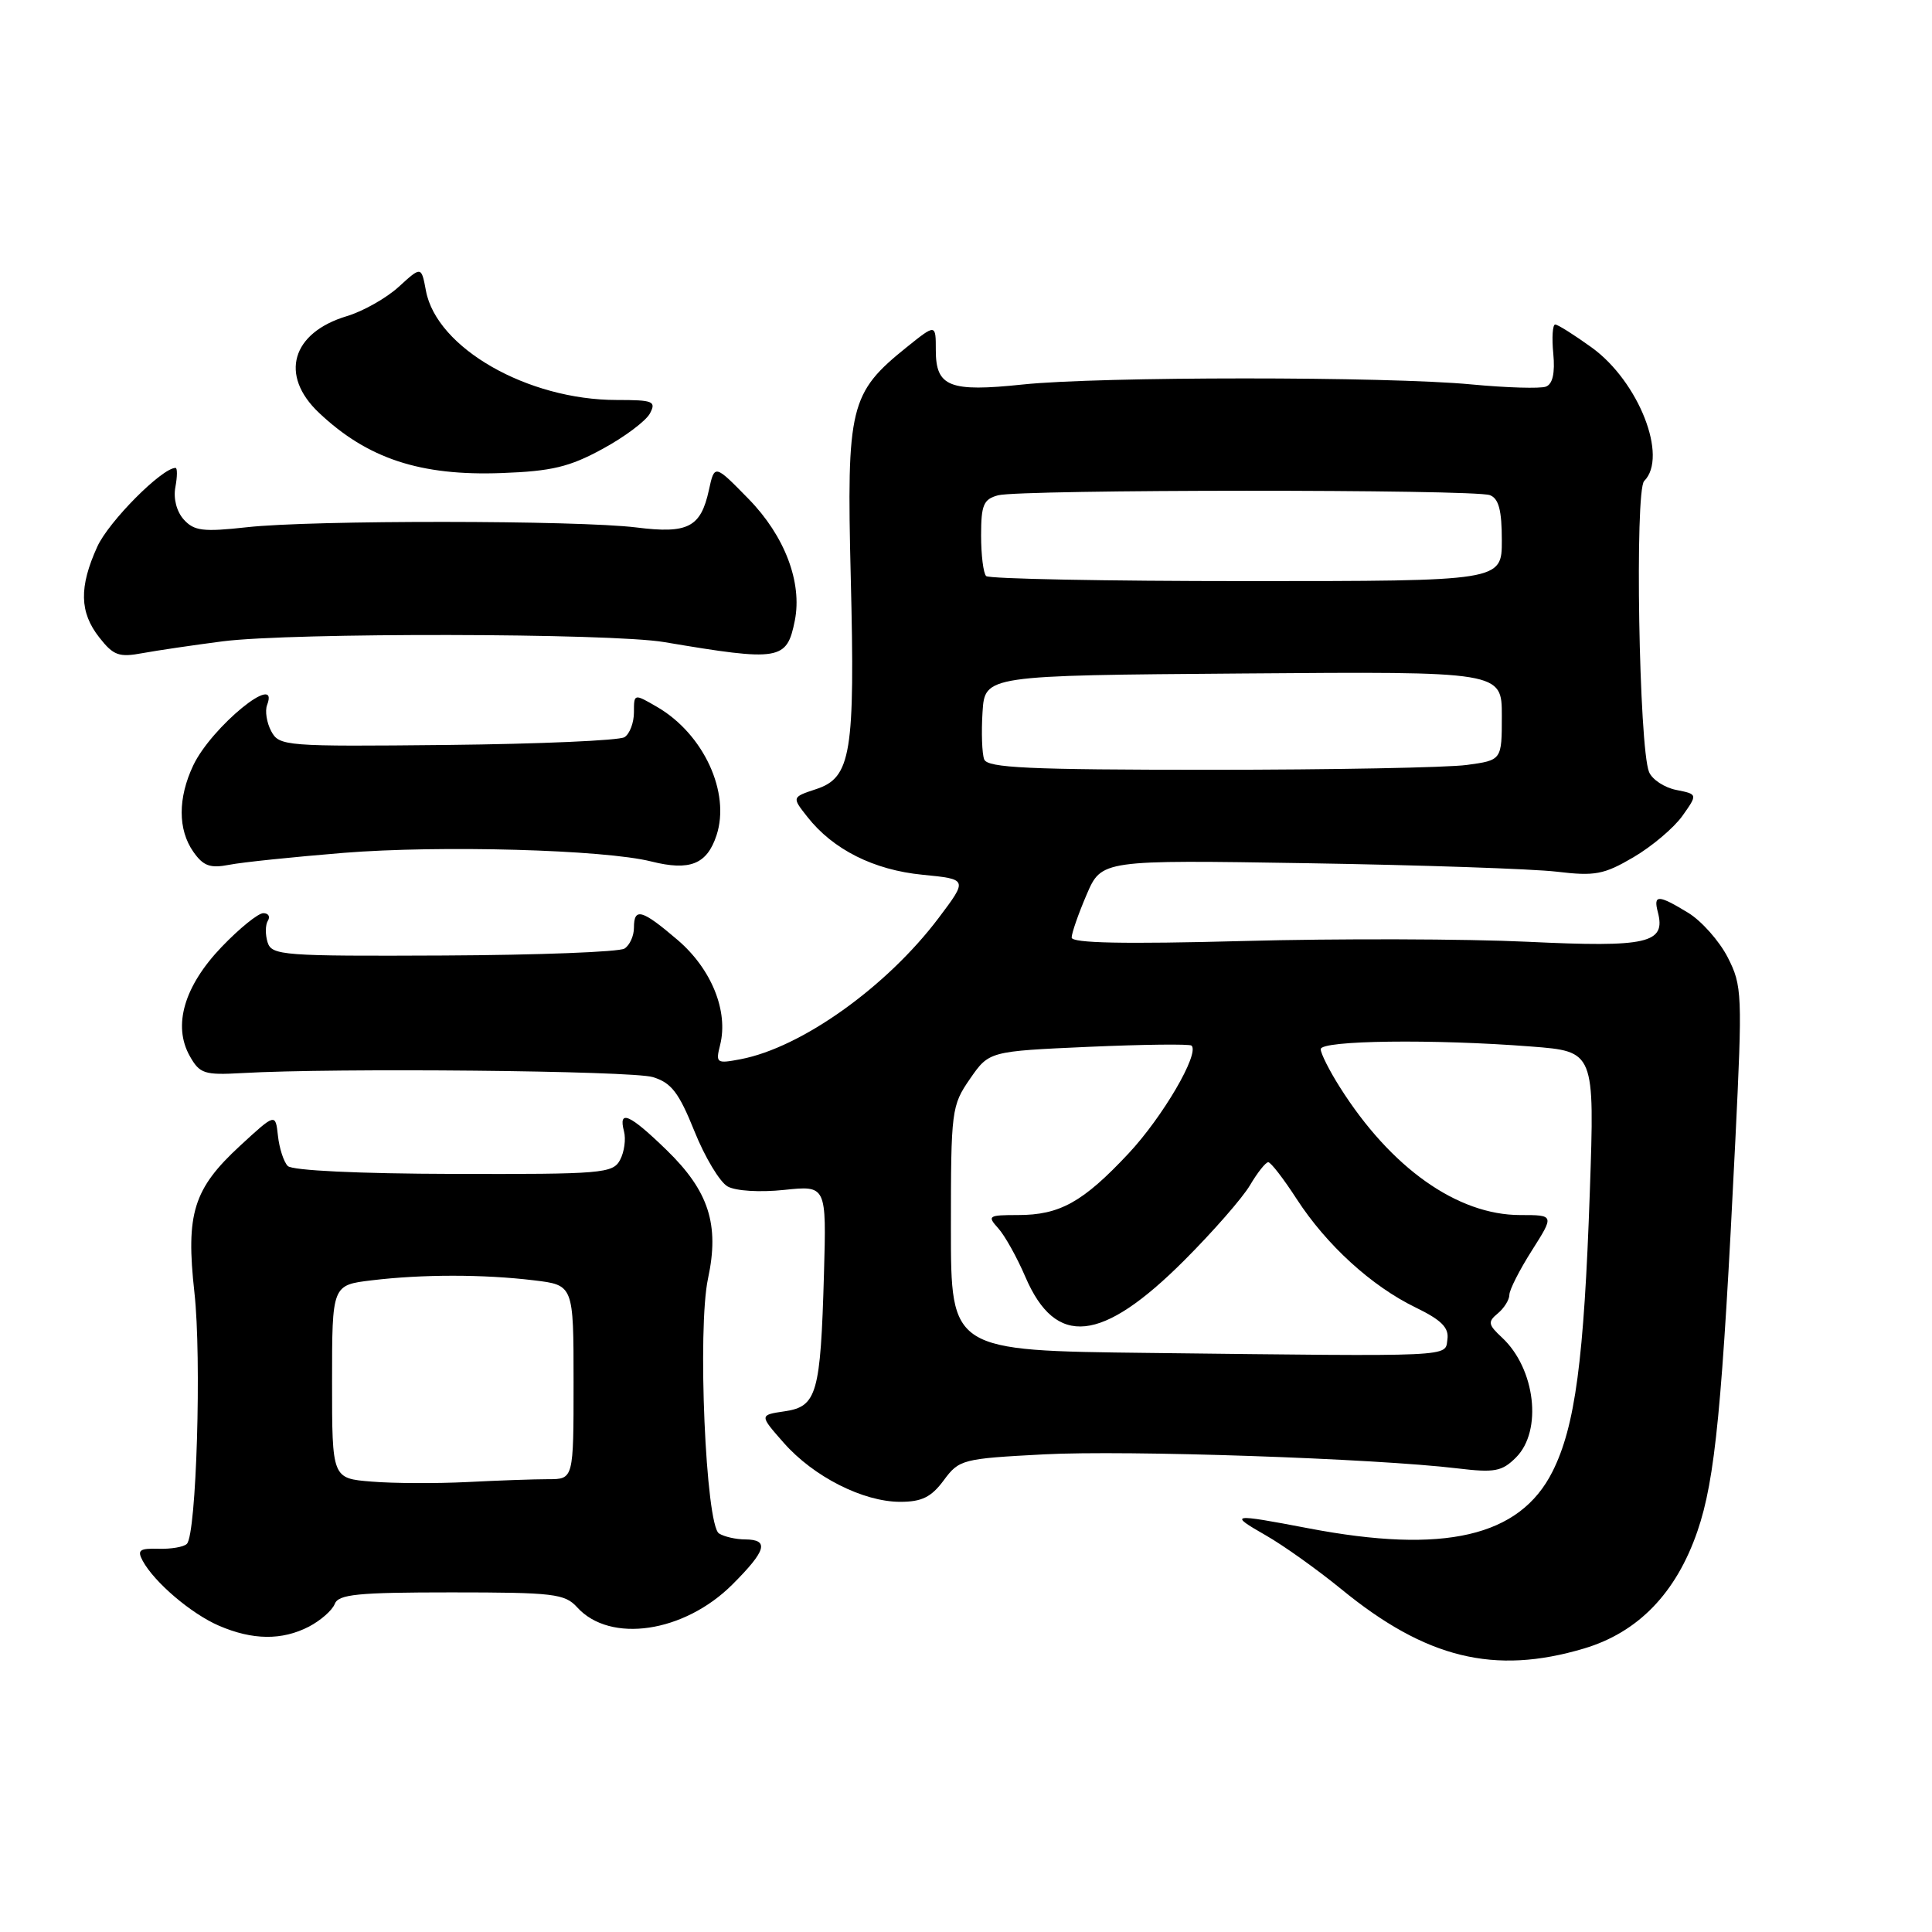 <?xml version="1.0" encoding="UTF-8" standalone="no"?>
<!DOCTYPE svg PUBLIC "-//W3C//DTD SVG 1.1//EN" "http://www.w3.org/Graphics/SVG/1.1/DTD/svg11.dtd" >
<svg xmlns="http://www.w3.org/2000/svg" xmlns:xlink="http://www.w3.org/1999/xlink" version="1.1" viewBox="0 0 256 256">
 <g >
 <path fill="currentColor"
d=" M 209.87 218.44 C 217.05 216.31 222.10 211.10 224.92 202.89 C 227.28 196.02 228.21 186.39 229.94 151.14 C 230.89 131.67 230.85 130.62 228.93 126.85 C 227.82 124.69 225.47 122.04 223.71 120.96 C 219.72 118.53 219.06 118.51 219.67 120.85 C 220.76 125.00 218.34 125.55 202.43 124.79 C 194.22 124.40 177.26 124.35 164.75 124.69 C 148.93 125.11 142.00 124.97 142.00 124.23 C 142.00 123.65 142.89 121.09 143.98 118.55 C 145.96 113.94 145.96 113.94 173.23 114.38 C 188.23 114.62 203.09 115.13 206.25 115.50 C 211.34 116.11 212.52 115.89 216.44 113.59 C 218.88 112.16 221.79 109.70 222.92 108.12 C 224.96 105.24 224.96 105.24 222.11 104.67 C 220.54 104.36 218.92 103.29 218.51 102.30 C 217.17 99.07 216.60 65.00 217.86 63.74 C 221.06 60.54 217.14 50.56 210.93 46.06 C 208.60 44.38 206.42 43.00 206.07 43.00 C 205.73 43.00 205.61 44.74 205.82 46.86 C 206.06 49.44 205.74 50.89 204.84 51.23 C 204.10 51.51 199.67 51.38 195.00 50.94 C 183.83 49.87 145.66 49.88 135.50 50.95 C 125.82 51.97 124.00 51.25 124.00 46.42 C 124.00 42.91 124.00 42.91 120.16 45.99 C 112.60 52.07 112.17 53.82 112.73 76.50 C 113.31 99.80 112.78 103.04 108.15 104.56 C 104.92 105.63 104.92 105.63 106.98 108.24 C 110.38 112.57 115.78 115.28 122.25 115.91 C 128.24 116.50 128.24 116.50 124.37 121.64 C 117.50 130.75 106.21 138.81 98.14 140.35 C 94.94 140.96 94.81 140.88 95.42 138.46 C 96.54 133.99 94.28 128.40 89.80 124.56 C 85.05 120.50 84.00 120.20 84.00 122.94 C 84.00 124.01 83.44 125.25 82.75 125.69 C 82.06 126.14 71.27 126.55 58.77 126.61 C 37.49 126.71 36.01 126.60 35.46 124.87 C 35.14 123.85 35.15 122.56 35.49 122.01 C 35.84 121.45 35.56 121.00 34.89 121.00 C 34.21 121.00 31.73 123.01 29.38 125.46 C 24.39 130.67 22.87 135.90 25.15 139.94 C 26.46 142.27 27.08 142.47 32.05 142.19 C 44.36 141.48 83.71 141.87 86.50 142.72 C 88.96 143.47 89.95 144.76 92.02 149.90 C 93.40 153.34 95.38 156.63 96.41 157.21 C 97.48 157.81 100.67 158.01 103.90 157.67 C 109.51 157.08 109.51 157.08 109.18 168.79 C 108.73 184.67 108.24 186.37 104.00 187.00 C 100.61 187.50 100.61 187.50 103.85 191.18 C 107.80 195.67 114.37 199.00 119.29 199.00 C 122.14 199.00 123.40 198.38 125.05 196.15 C 127.09 193.39 127.50 193.28 138.33 192.71 C 149.33 192.13 182.15 193.25 193.13 194.57 C 198.05 195.16 199.02 194.98 200.88 193.12 C 204.41 189.59 203.45 181.36 199.03 177.24 C 197.18 175.52 197.11 175.15 198.47 174.03 C 199.31 173.33 200.00 172.22 200.00 171.57 C 200.00 170.92 201.34 168.28 202.98 165.70 C 205.96 161.00 205.96 161.00 201.44 161.00 C 193.11 161.00 184.29 154.75 177.54 144.06 C 176.14 141.85 175.00 139.58 175.00 139.02 C 175.00 137.85 189.98 137.66 202.90 138.67 C 211.30 139.32 211.30 139.32 210.66 157.91 C 209.89 180.24 208.72 189.01 205.71 195.00 C 201.37 203.63 191.36 205.95 173.34 202.50 C 163.07 200.54 162.74 200.59 167.74 203.45 C 170.07 204.78 174.57 207.99 177.74 210.58 C 188.94 219.75 198.01 221.97 209.87 218.44 Z  M 40.93 215.54 C 42.48 214.73 44.02 213.38 44.35 212.54 C 44.84 211.25 47.35 211.00 59.81 211.00 C 73.37 211.00 74.85 211.18 76.48 212.98 C 80.84 217.79 90.65 216.35 97.06 209.94 C 101.55 205.45 101.96 204.01 98.75 203.98 C 97.51 203.98 95.95 203.62 95.27 203.19 C 93.51 202.07 92.39 176.03 93.82 169.39 C 95.35 162.26 93.92 157.82 88.33 152.39 C 83.42 147.62 81.91 146.95 82.68 149.90 C 82.96 150.94 82.72 152.65 82.16 153.70 C 81.21 155.48 79.79 155.60 60.12 155.55 C 47.49 155.52 38.71 155.10 38.13 154.50 C 37.59 153.95 37.01 152.15 36.83 150.50 C 36.50 147.50 36.50 147.50 31.80 151.83 C 25.63 157.52 24.60 160.81 25.76 171.25 C 26.73 179.92 26.03 203.32 24.76 204.57 C 24.36 204.98 22.67 205.27 21.01 205.22 C 18.48 205.15 18.15 205.40 18.91 206.82 C 20.46 209.67 25.33 213.82 29.00 215.41 C 33.47 217.34 37.36 217.38 40.93 215.54 Z  M 45.50 113.01 C 58.35 111.98 80.07 112.58 86.30 114.15 C 91.41 115.43 93.67 114.53 94.94 110.69 C 96.81 105.02 93.24 97.28 87.10 93.69 C 84.00 91.89 84.00 91.89 84.00 94.38 C 84.00 95.76 83.44 97.24 82.75 97.68 C 82.06 98.12 71.50 98.58 59.27 98.71 C 37.77 98.93 37.00 98.87 35.94 96.89 C 35.34 95.77 35.09 94.20 35.39 93.42 C 37.13 88.88 28.03 96.32 25.61 101.41 C 23.56 105.74 23.56 109.93 25.62 112.87 C 26.94 114.75 27.84 115.08 30.37 114.59 C 32.09 114.25 38.90 113.55 45.50 113.01 Z  M 29.50 84.98 C 38.64 83.81 80.93 83.88 88.00 85.08 C 103.37 87.67 104.26 87.52 105.32 82.22 C 106.32 77.17 103.98 71.01 99.19 66.11 C 94.68 61.50 94.68 61.50 93.93 64.95 C 92.85 69.88 91.16 70.75 84.32 69.89 C 76.60 68.93 41.28 68.90 32.73 69.86 C 26.91 70.50 25.73 70.36 24.35 68.84 C 23.40 67.78 22.95 66.05 23.24 64.54 C 23.50 63.14 23.51 62.00 23.26 62.00 C 21.46 62.00 14.40 69.11 12.89 72.44 C 10.46 77.79 10.53 81.13 13.16 84.47 C 15.03 86.86 15.77 87.13 18.91 86.54 C 20.88 86.18 25.65 85.48 29.50 84.98 Z  M 79.83 59.49 C 82.75 57.91 85.57 55.79 86.11 54.80 C 86.98 53.17 86.57 53.00 81.72 53.00 C 69.90 53.00 57.86 46.11 56.44 38.53 C 55.83 35.27 55.83 35.27 52.84 38.00 C 51.20 39.50 48.10 41.25 45.96 41.89 C 38.64 44.09 37.01 49.72 42.25 54.68 C 48.68 60.77 55.70 63.09 66.51 62.68 C 73.10 62.44 75.47 61.87 79.83 59.49 Z  M 152.25 179.27 C 126.00 178.97 126.00 178.97 126.00 162.79 C 126.00 147.10 126.08 146.50 128.53 142.95 C 131.06 139.30 131.06 139.30 144.26 138.71 C 151.52 138.39 157.65 138.32 157.89 138.55 C 158.96 139.63 154.06 148.01 149.53 152.85 C 143.50 159.29 140.43 161.00 134.89 161.00 C 130.95 161.00 130.79 161.11 132.27 162.75 C 133.14 163.71 134.76 166.61 135.86 169.18 C 139.90 178.59 145.97 177.96 156.92 167.01 C 160.72 163.21 164.64 158.73 165.63 157.05 C 166.62 155.37 167.71 154.00 168.05 154.00 C 168.39 154.00 170.08 156.19 171.82 158.88 C 175.78 164.98 181.73 170.41 187.58 173.25 C 191.00 174.91 192.01 175.93 191.79 177.47 C 191.45 179.83 193.28 179.75 152.25 179.27 Z  M 130.41 100.62 C 130.12 99.87 130.02 97.05 130.19 94.37 C 130.50 89.50 130.50 89.50 164.75 89.24 C 199.00 88.97 199.00 88.97 199.00 94.85 C 199.00 100.73 199.00 100.73 194.36 101.36 C 191.81 101.71 176.49 102.00 160.33 102.00 C 136.29 102.00 130.84 101.75 130.41 100.62 Z  M 130.67 76.33 C 130.30 75.97 130.00 73.54 130.00 70.95 C 130.00 66.90 130.32 66.15 132.25 65.63 C 135.20 64.84 195.36 64.82 197.42 65.61 C 198.59 66.06 199.00 67.61 199.00 71.61 C 199.00 77.00 199.00 77.00 165.17 77.00 C 146.56 77.00 131.03 76.70 130.67 76.33 Z  M 49.25 196.32 C 44.00 195.90 44.00 195.90 44.00 183.09 C 44.00 170.28 44.00 170.28 49.25 169.65 C 55.94 168.84 64.06 168.84 70.75 169.65 C 76.00 170.28 76.00 170.28 76.00 183.14 C 76.00 196.00 76.00 196.00 72.65 196.00 C 70.81 196.00 65.97 196.17 61.90 196.38 C 57.83 196.58 52.14 196.56 49.25 196.32 Z "/>
</g>
</svg>